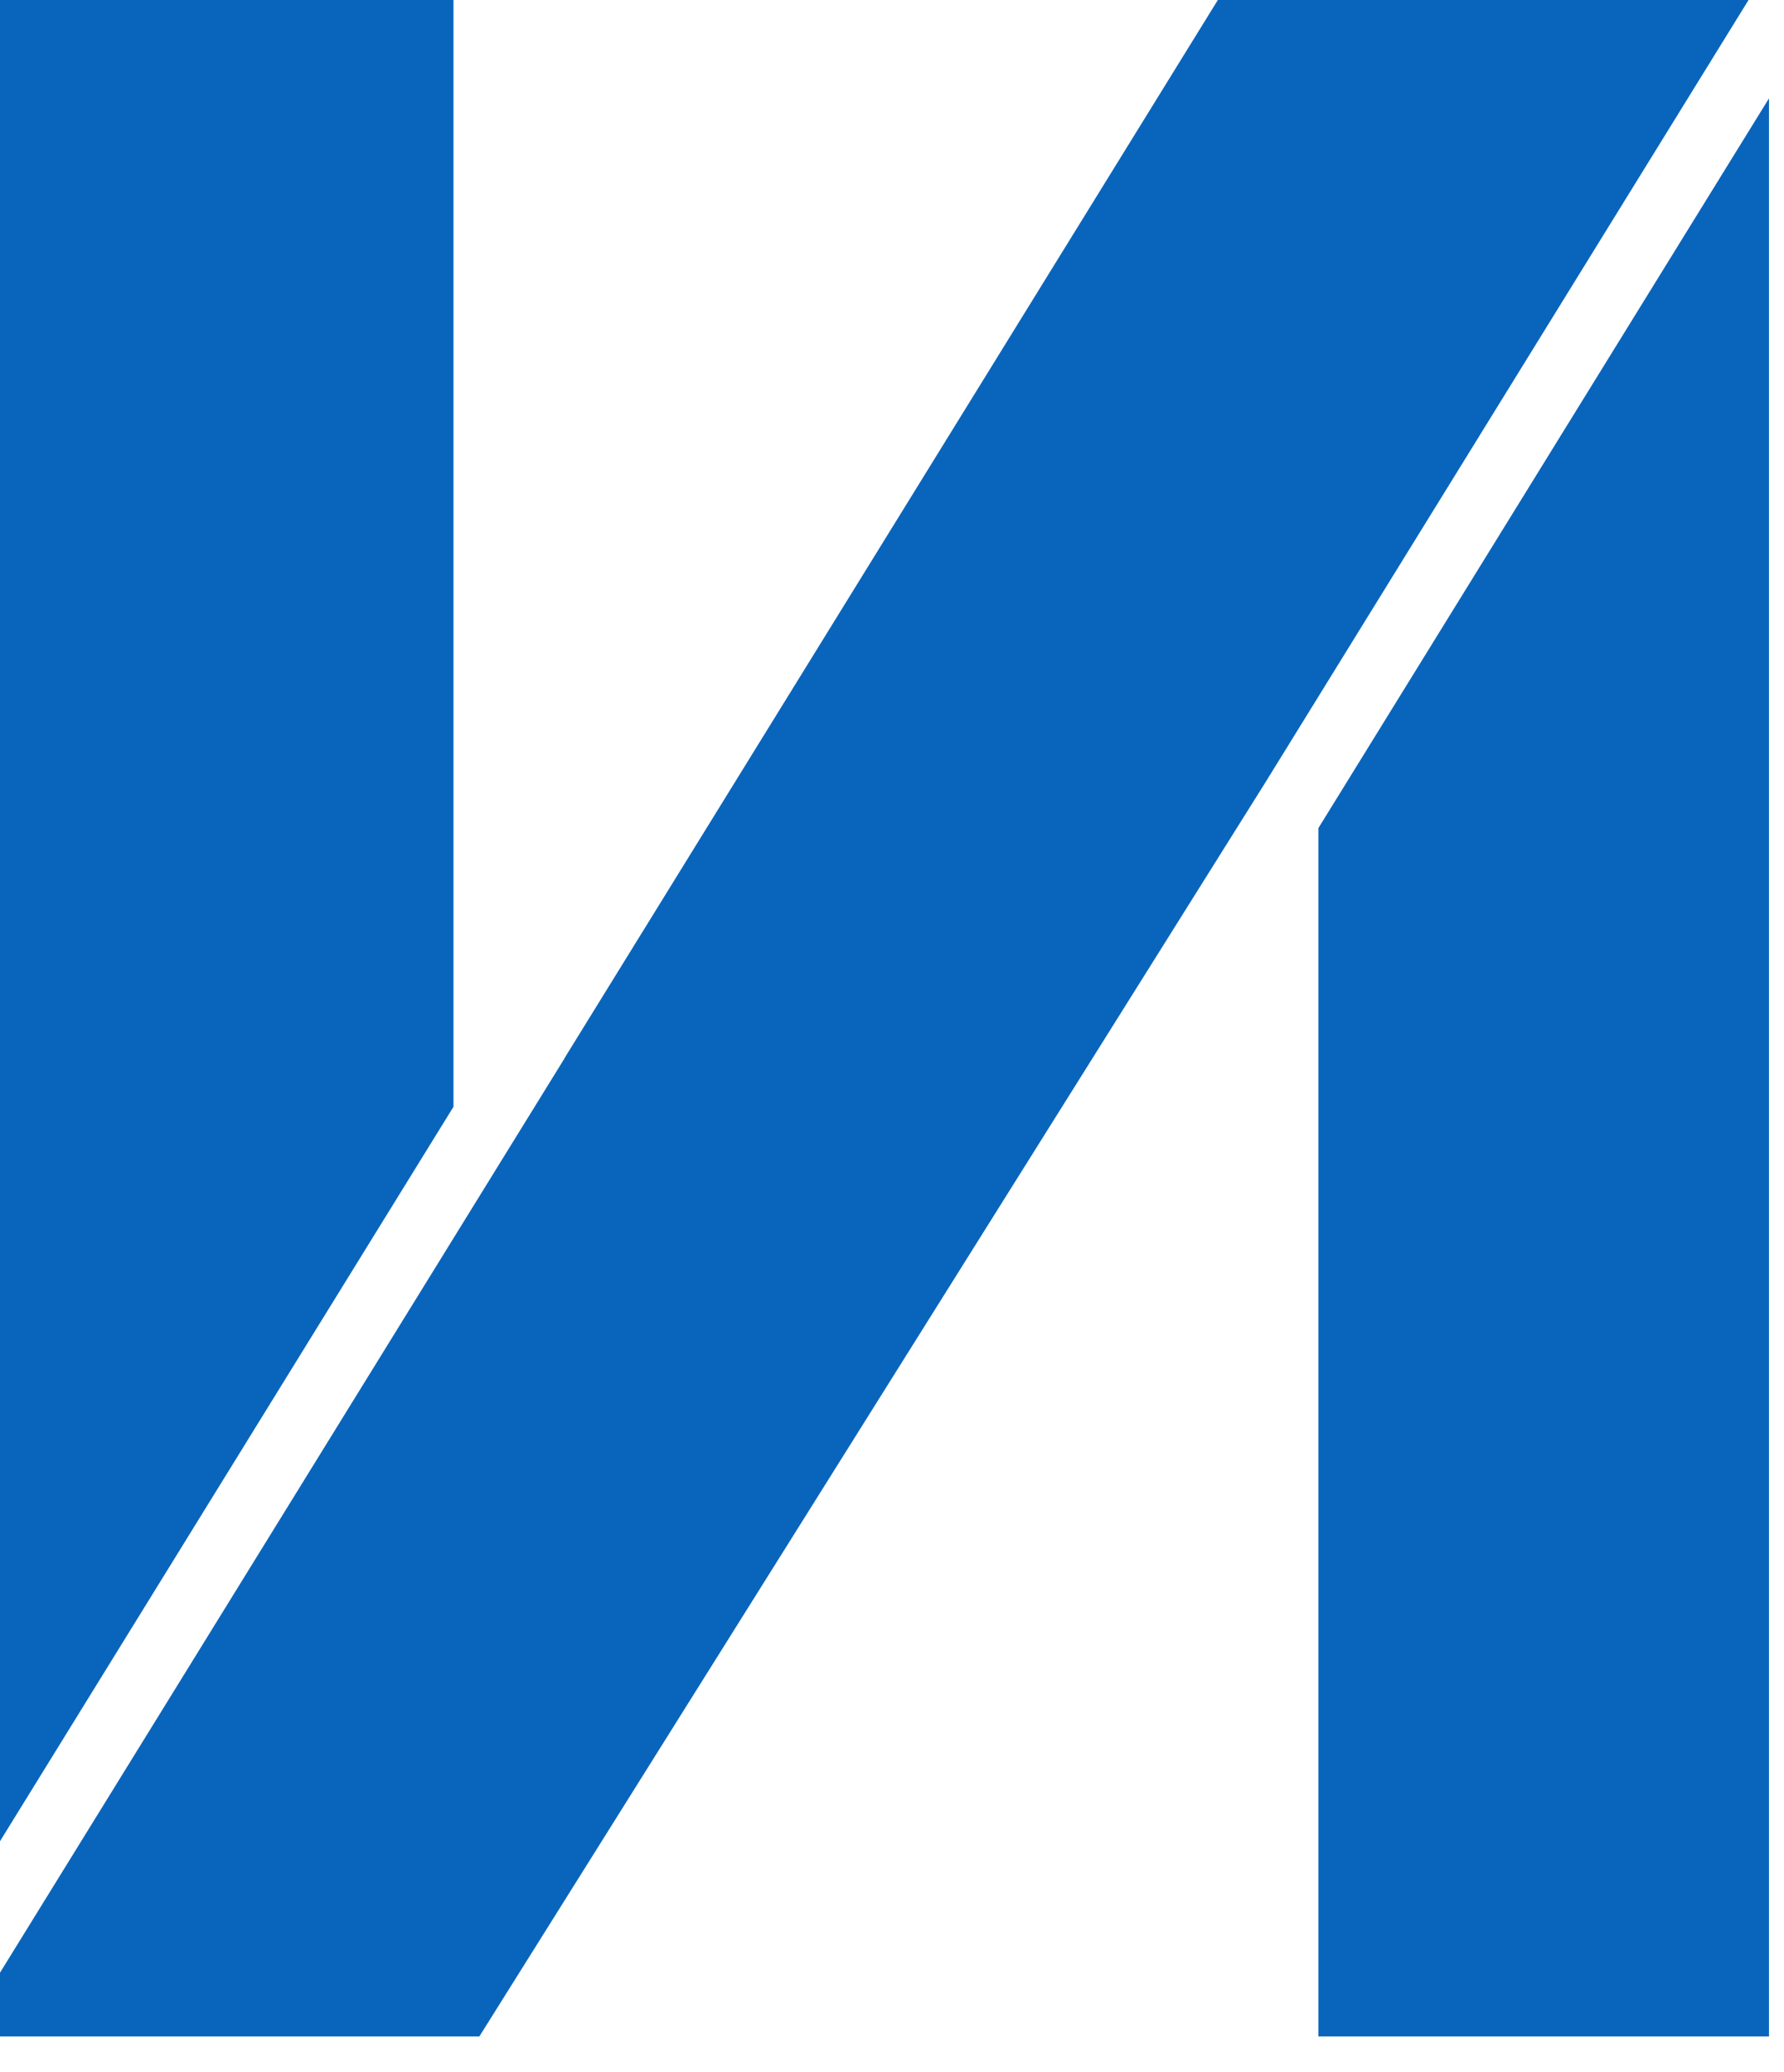 <?xml version="1.0" encoding="UTF-8"?>
<svg width="31px" height="36px" viewBox="0 0 31 36" version="1.1" xmlns="http://www.w3.org/2000/svg" xmlns:xlink="http://www.w3.org/1999/xlink">
    <!-- Generator: Sketch 48.1 (47250) - http://www.bohemiancoding.com/sketch -->
    <title>Fill-3</title>
    <desc>Created with Sketch.</desc>
    <defs></defs>
    <g id="Page-1" stroke="none" stroke-width="1" fill="none" fill-rule="evenodd">
        <g id="logo2" fill="#0965BC" fill-rule="nonzero">
            <path d="M22.909,35.38 L30.739,35.38 L30.739,1.709 L22.909,14.387 L22.909,35.38 Z M21.994,13.584 L30.384,-3.55271368e-15 L21.162,-3.55271368e-15 L9.809,18.384 L9.811,18.385 L0,34.272 L0,35.38 L8.329,35.38 L21.994,13.584 Z M0,31.988 L7.88,19.228 L7.88,-3.55271368e-15 L0,-3.55271368e-15 L0,31.988 Z" id="Fill-3"></path>
        </g>
    </g>
</svg>